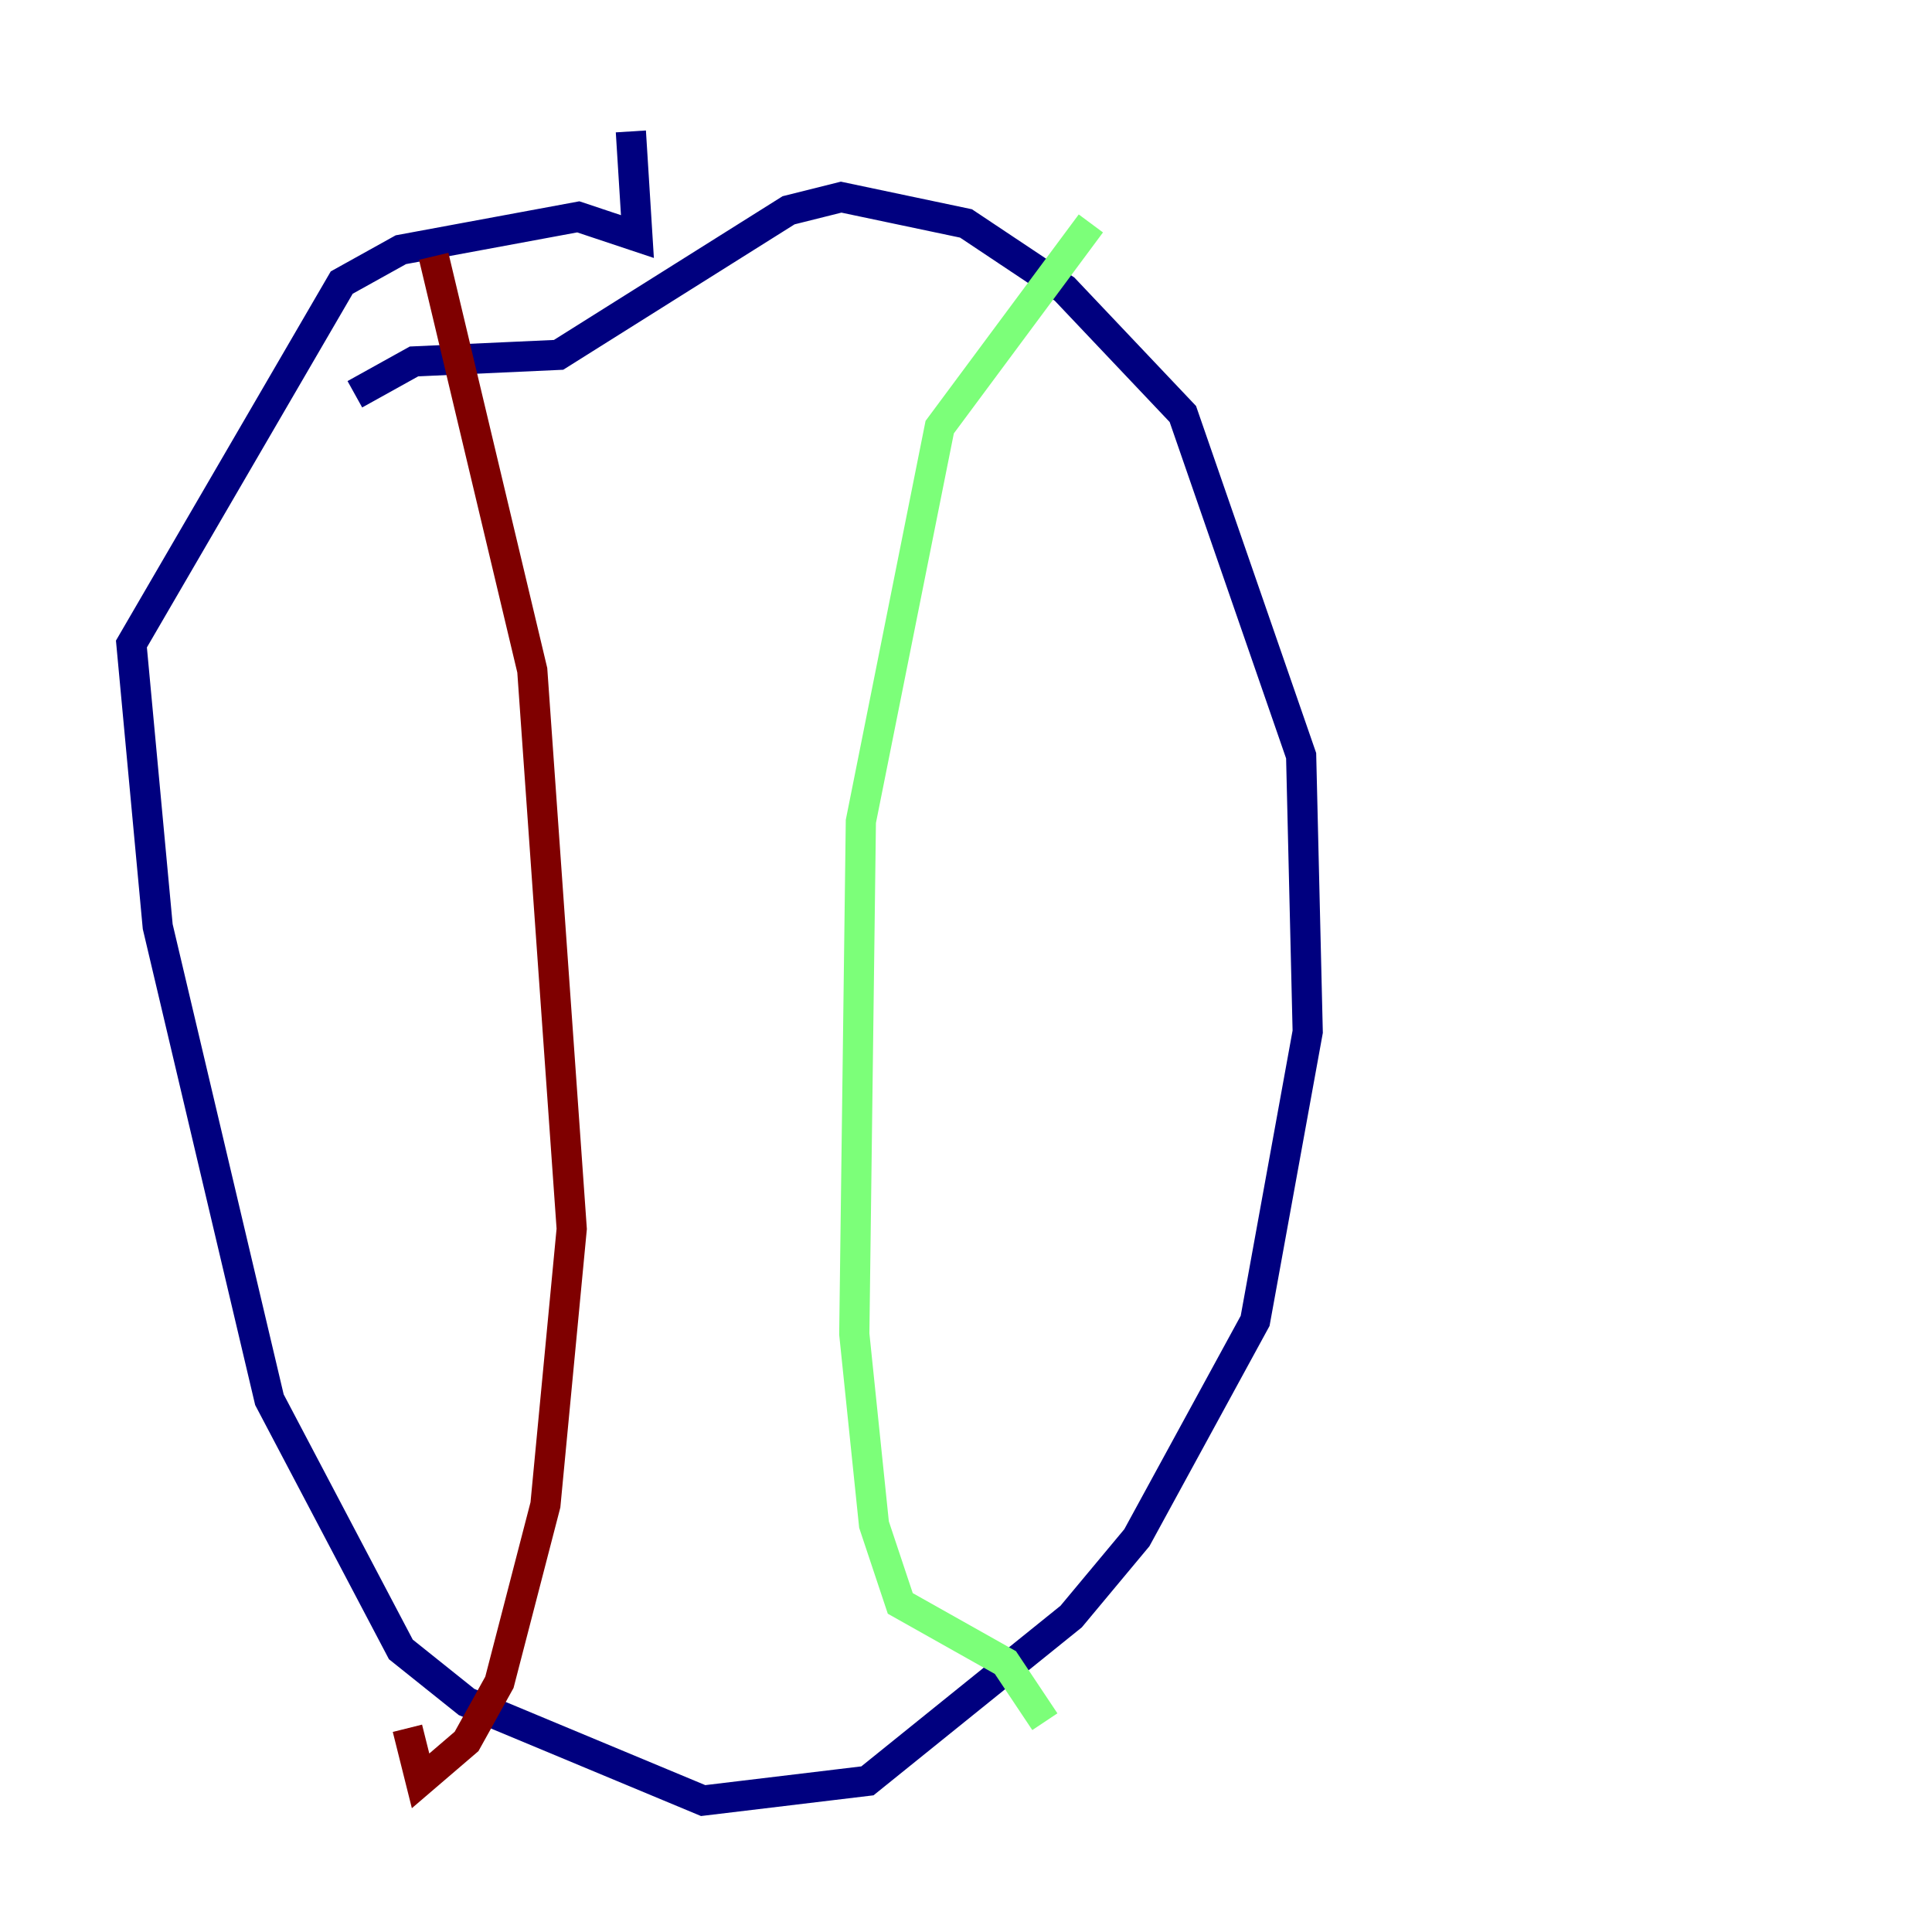 <?xml version="1.0" encoding="utf-8" ?>
<svg baseProfile="tiny" height="128" version="1.2" viewBox="0,0,128,128" width="128" xmlns="http://www.w3.org/2000/svg" xmlns:ev="http://www.w3.org/2001/xml-events" xmlns:xlink="http://www.w3.org/1999/xlink"><defs /><polyline fill="none" points="23.51,26.122 27.429,23.946 37.007,23.51 52.245,13.932 55.728,13.061 64.0,14.803 70.531,19.157 78.367,27.429 86.204,50.068 86.639,68.354 83.156,87.51 75.32,101.878 70.966,107.102 57.469,117.986 46.585,119.293 30.912,112.762 26.558,109.279 17.85,92.735 10.449,61.388 8.707,42.667 22.64,18.721 26.558,16.544 38.313,14.367 42.231,15.674 41.796,8.707" stroke="#00007f" stroke-width="2" /><polyline fill="none" points="72.272,14.803 62.258,28.299 57.034,54.422 56.599,88.381 57.905,101.007 59.646,106.231 66.612,110.15 69.225,114.068" stroke="#7cff79" stroke-width="2" /><polyline fill="none" points="28.735,16.98 35.265,44.408 37.878,81.415 36.136,99.701 33.088,111.456 30.912,115.374 27.864,117.986 26.993,114.503" stroke="#7f0000" stroke-width="2" /></svg>